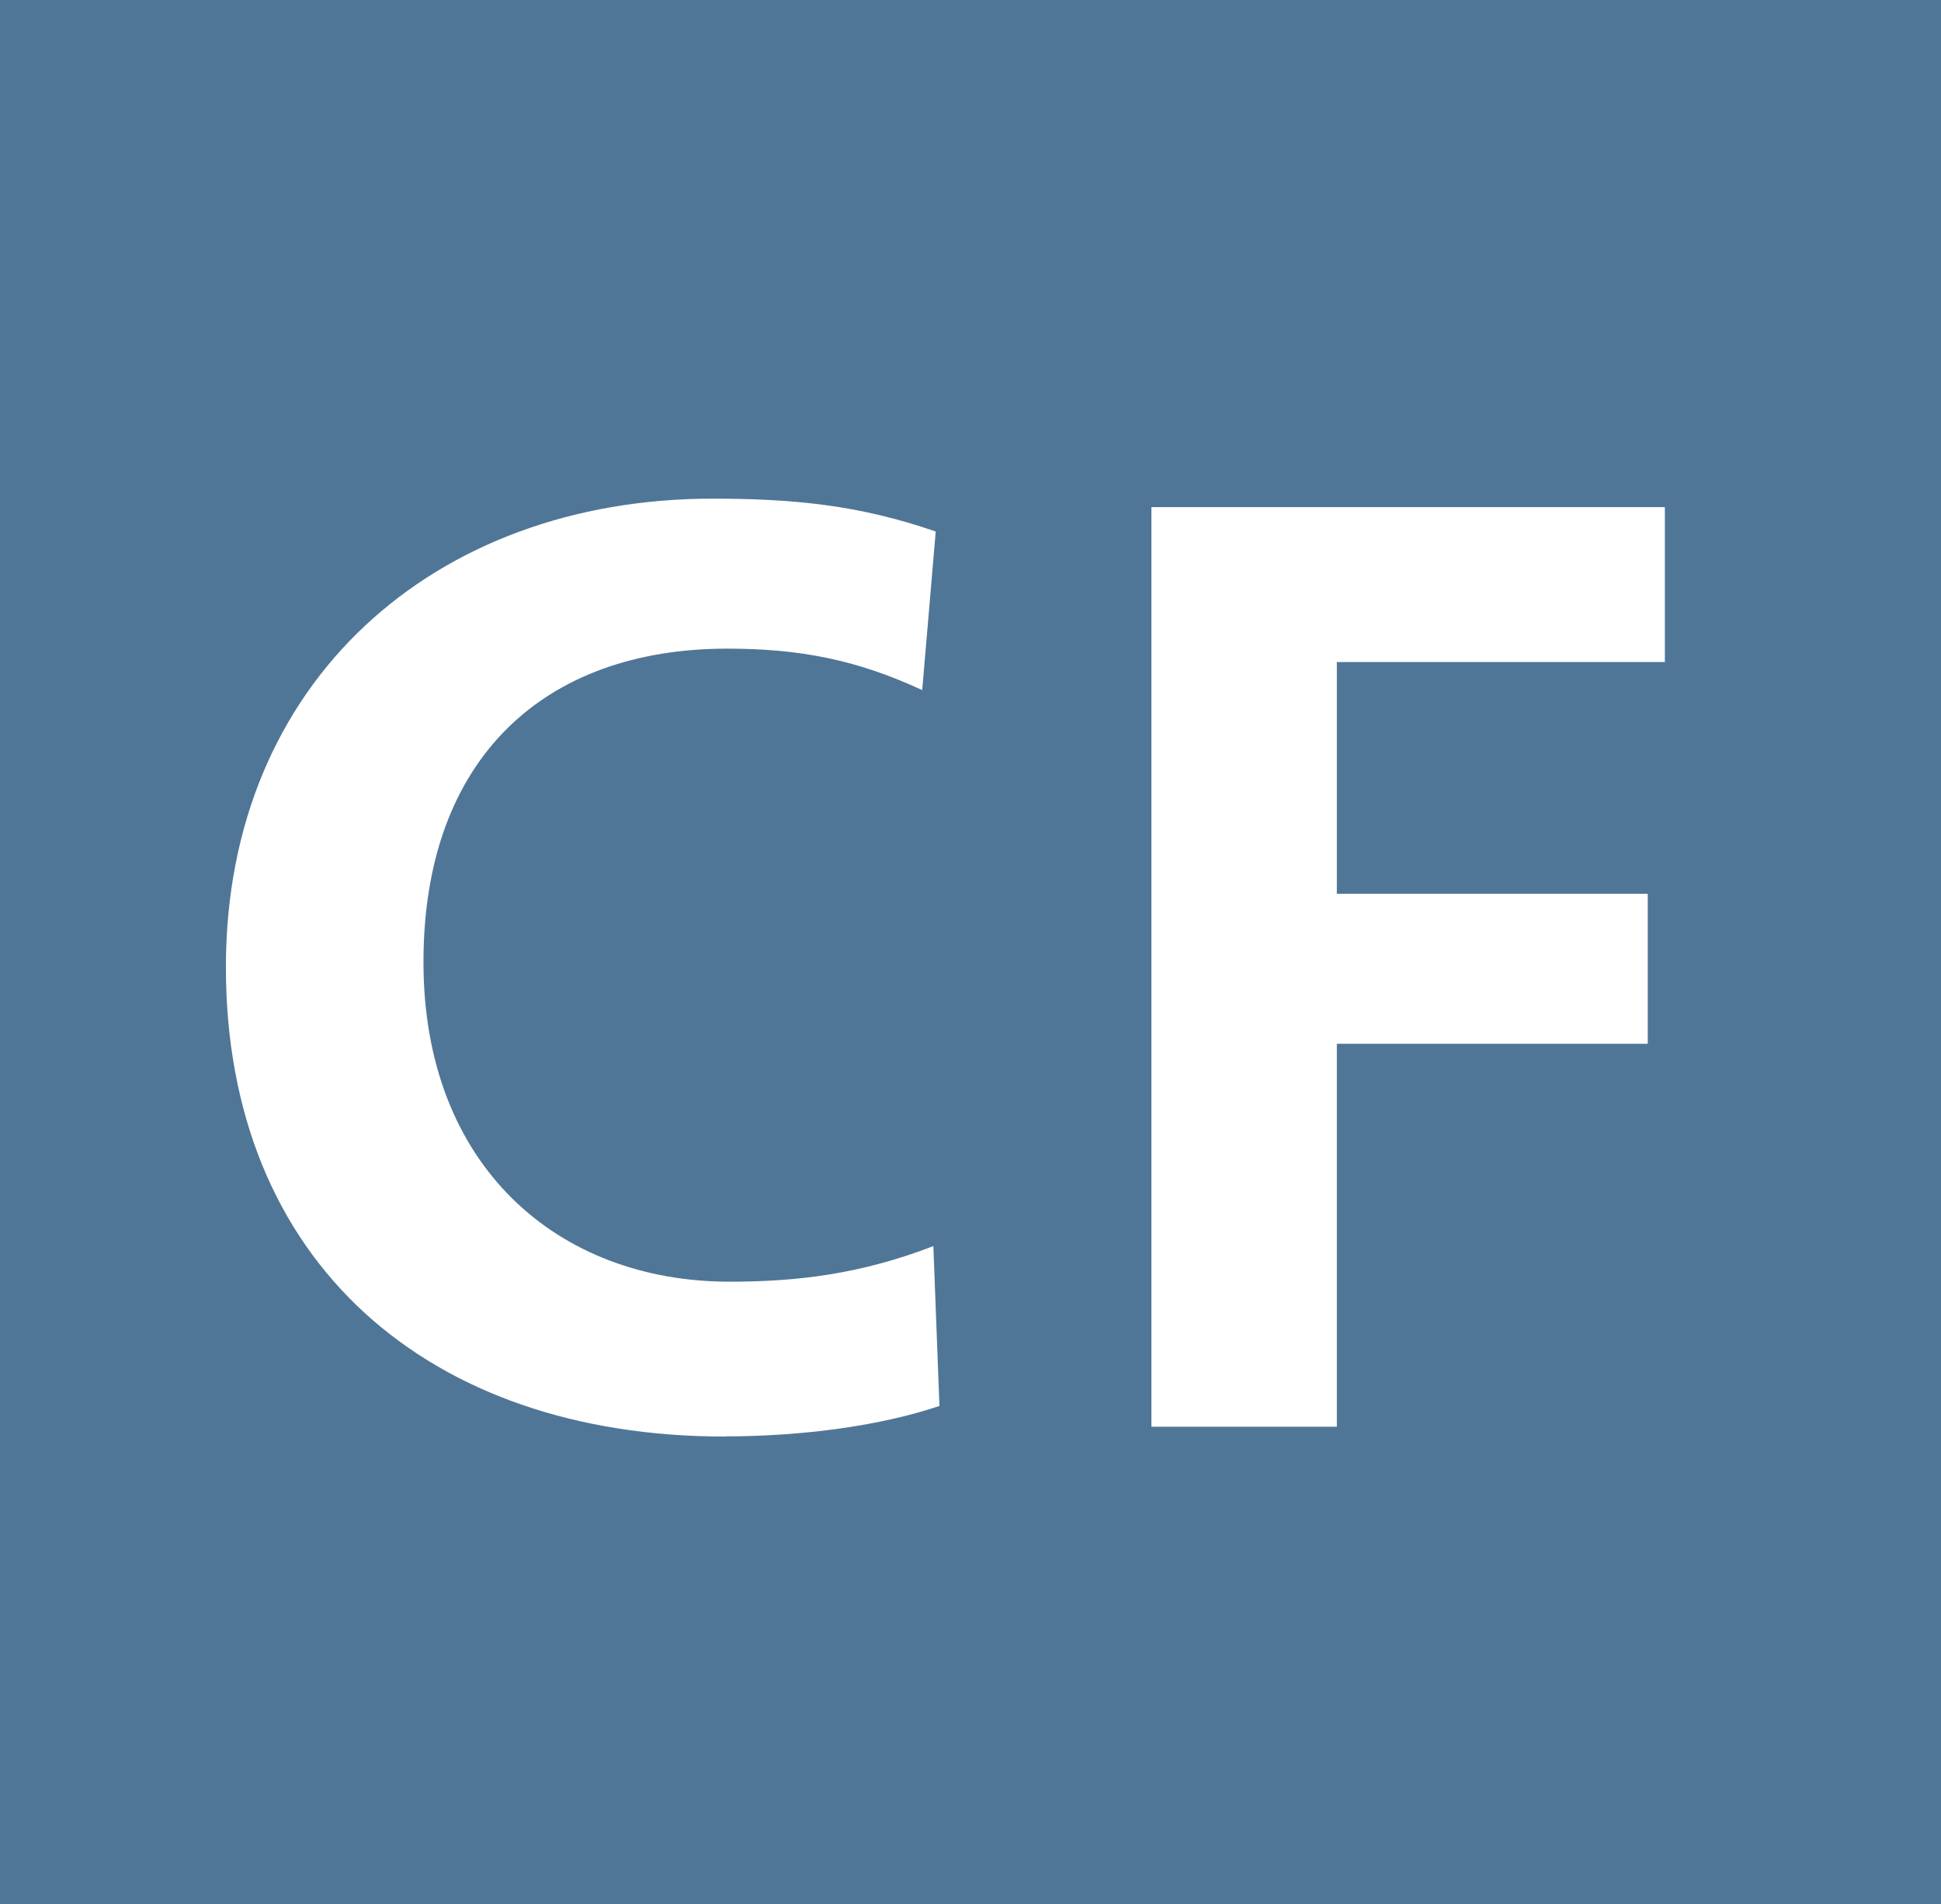 <svg xmlns="http://www.w3.org/2000/svg" width="600" height="588.59" viewBox="0 0 600 588.59">
<rect width="600" height="588.59" fill="#507697"/>
<path d="M224,444c-91.59,0-154.17-53.9-154.17-145.12,0-88.22,64.48-144.76,150.42-144.76,24.51,0,45.25,1.9,69,10.17l-4.18,49c-20.34-9.43-38-12.81-60.28-12.81-56.56,0-93.89,33.91-93.89,96.89s41.48,98.77,94.62,98.77c20.75,0,40.35-2.27,63-11l1.88,49.4c-17.7,6-41.82,9.41-66.34,9.41" fill="#fff"/>
<polygon points="355.92 156.74 514.64 156.74 514.64 204.62 413.24 204.62 413.24 276.24 509.35 276.24 509.35 322.61 413.24 322.61 413.24 440.97 355.92 440.97 355.92 156.74" fill="#fff"/>
</svg>
